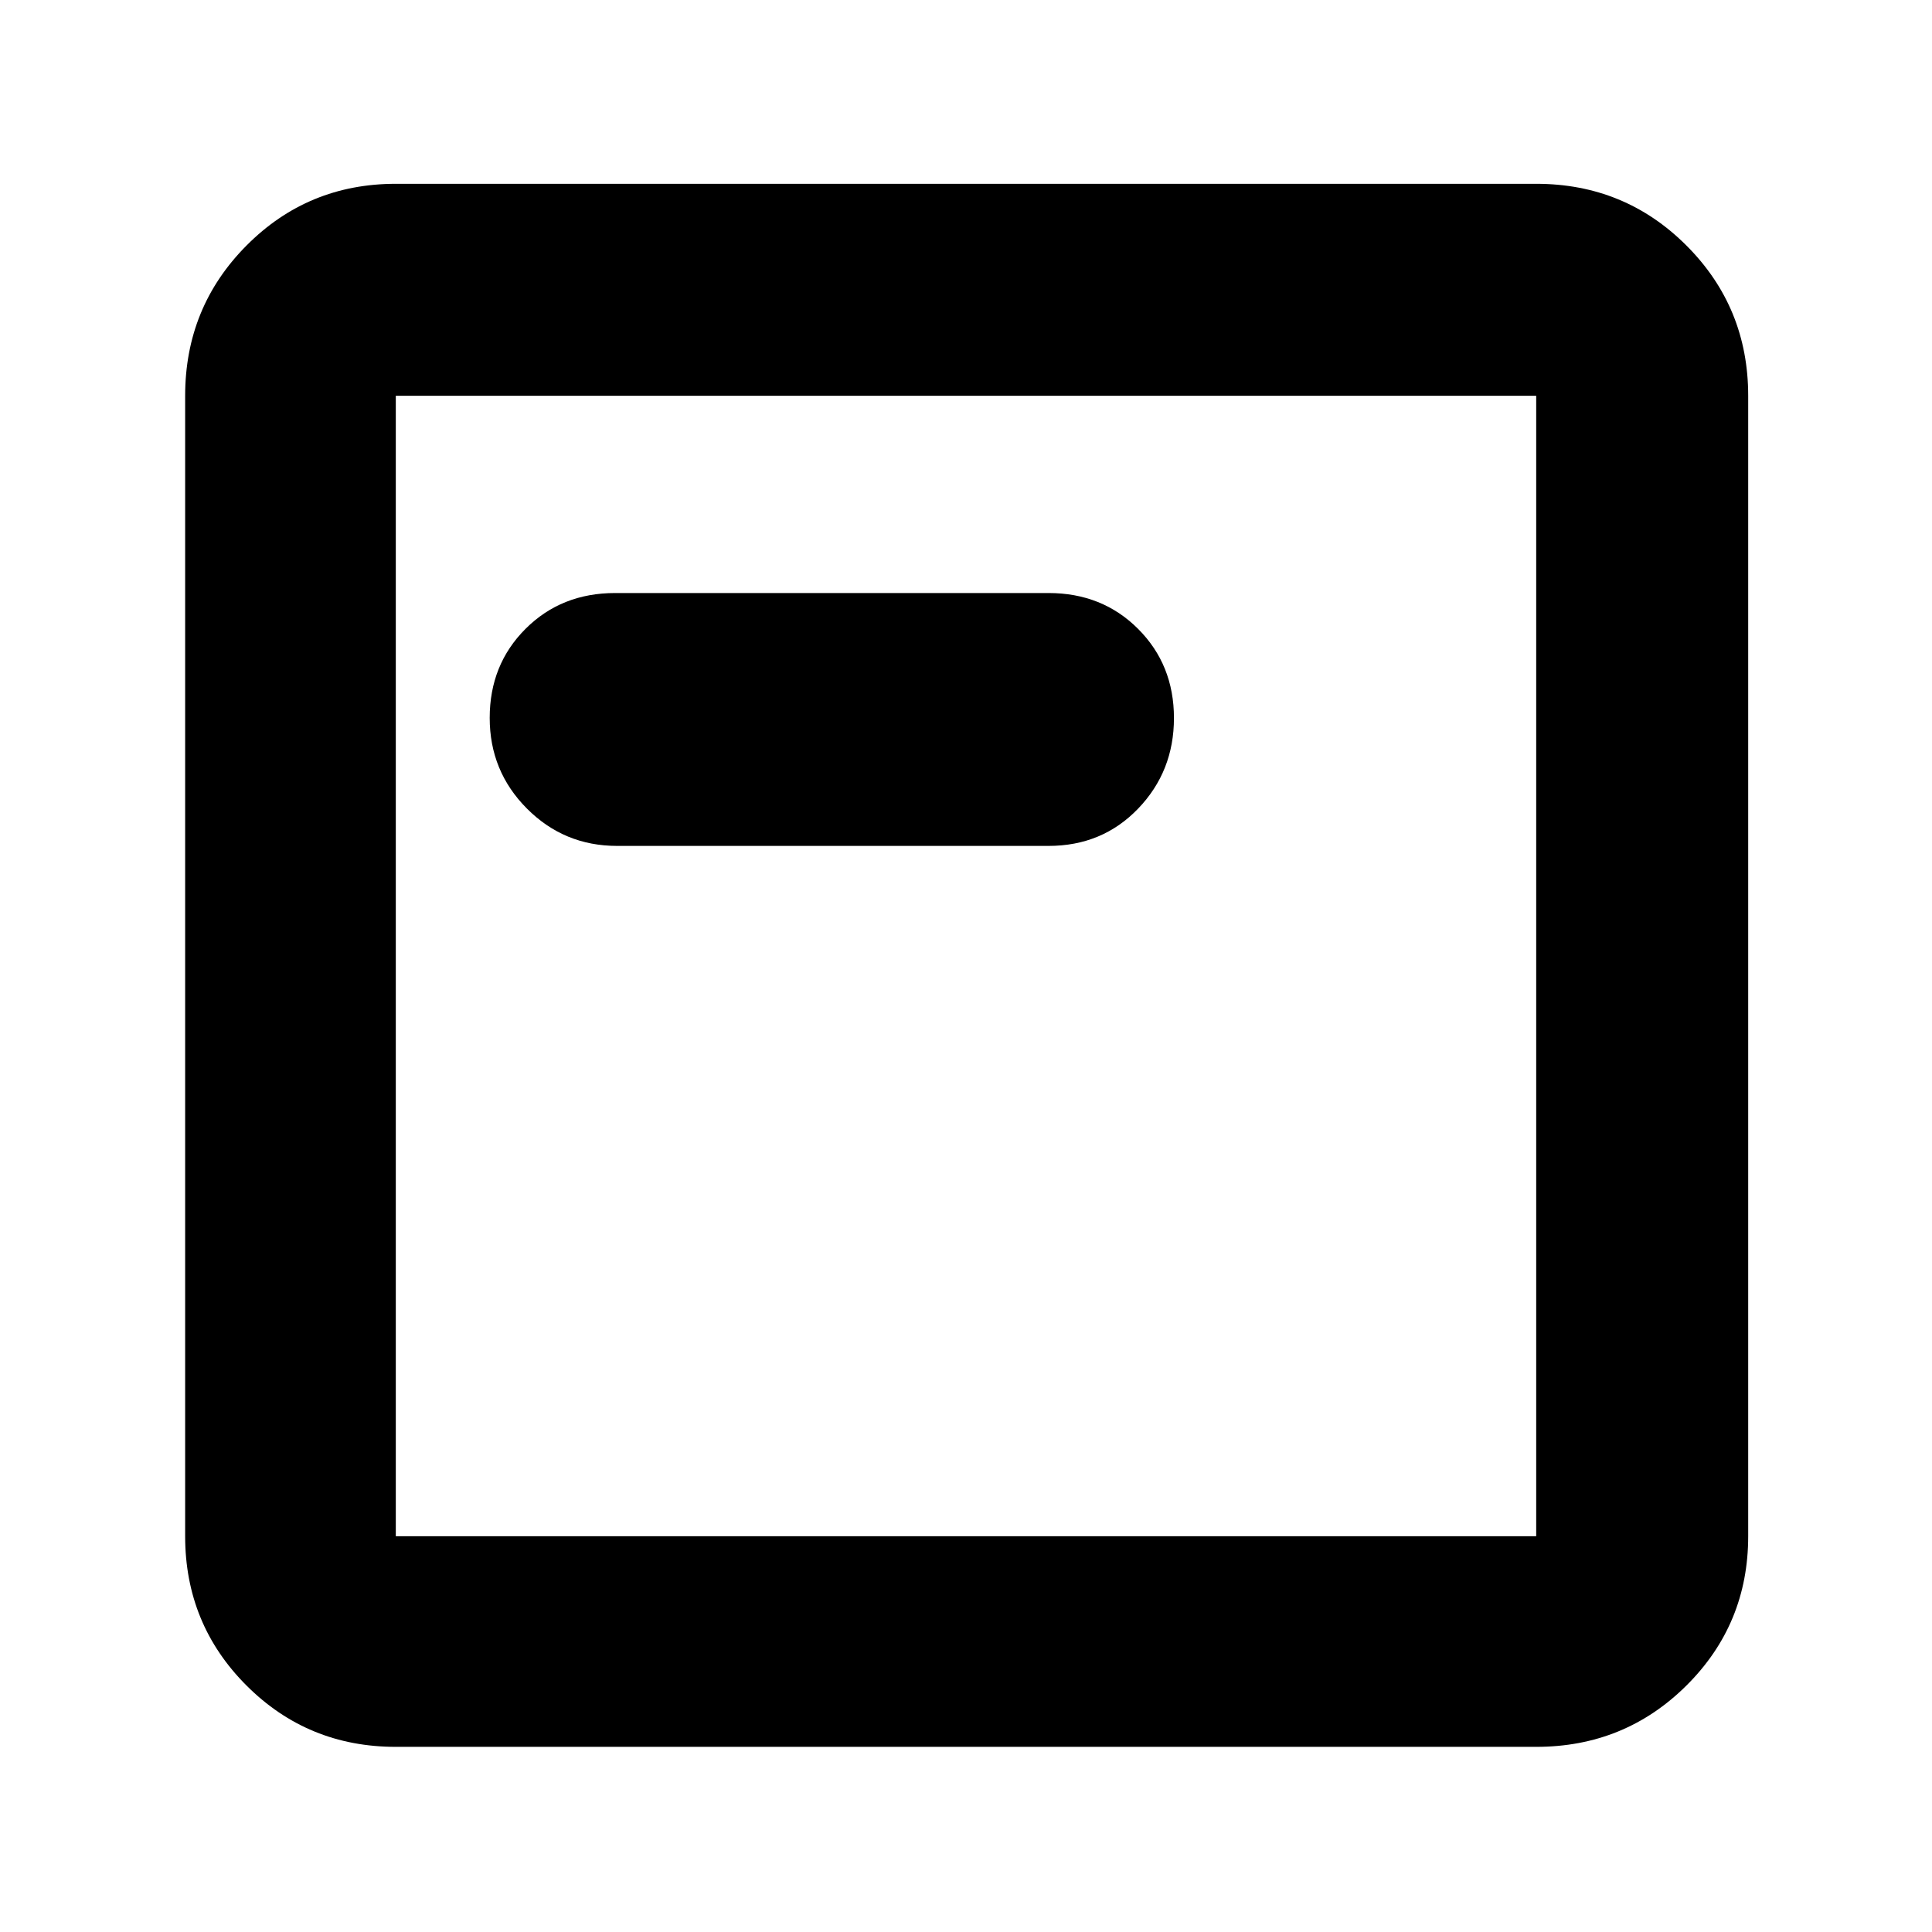 <svg xmlns="http://www.w3.org/2000/svg" height="40" viewBox="0 -960 960 960" width="40"><path d="M196.67-92q-43.7 0-74.19-30.48Q92-152.97 92-196.67v-566.66q0-43.98 30.48-74.66 30.49-30.68 74.19-30.68h566.66q43.98 0 74.66 30.68t30.68 74.66v566.66q0 43.7-30.68 74.19Q807.31-92 763.33-92H196.67Zm0-104.67h566.66v-566.66H196.67v566.66Zm0-566.66v566.66-566.66Zm110 223.66H521q26.72 0 44.53-18.53 17.8-18.53 17.8-45t-17.8-44.3q-17.81-17.83-44.53-17.83H305.67q-26.73 0-44.53 17.79-17.81 17.79-17.81 44.27 0 26.47 18.48 45.03 18.47 18.57 44.86 18.57Z"/></svg>
